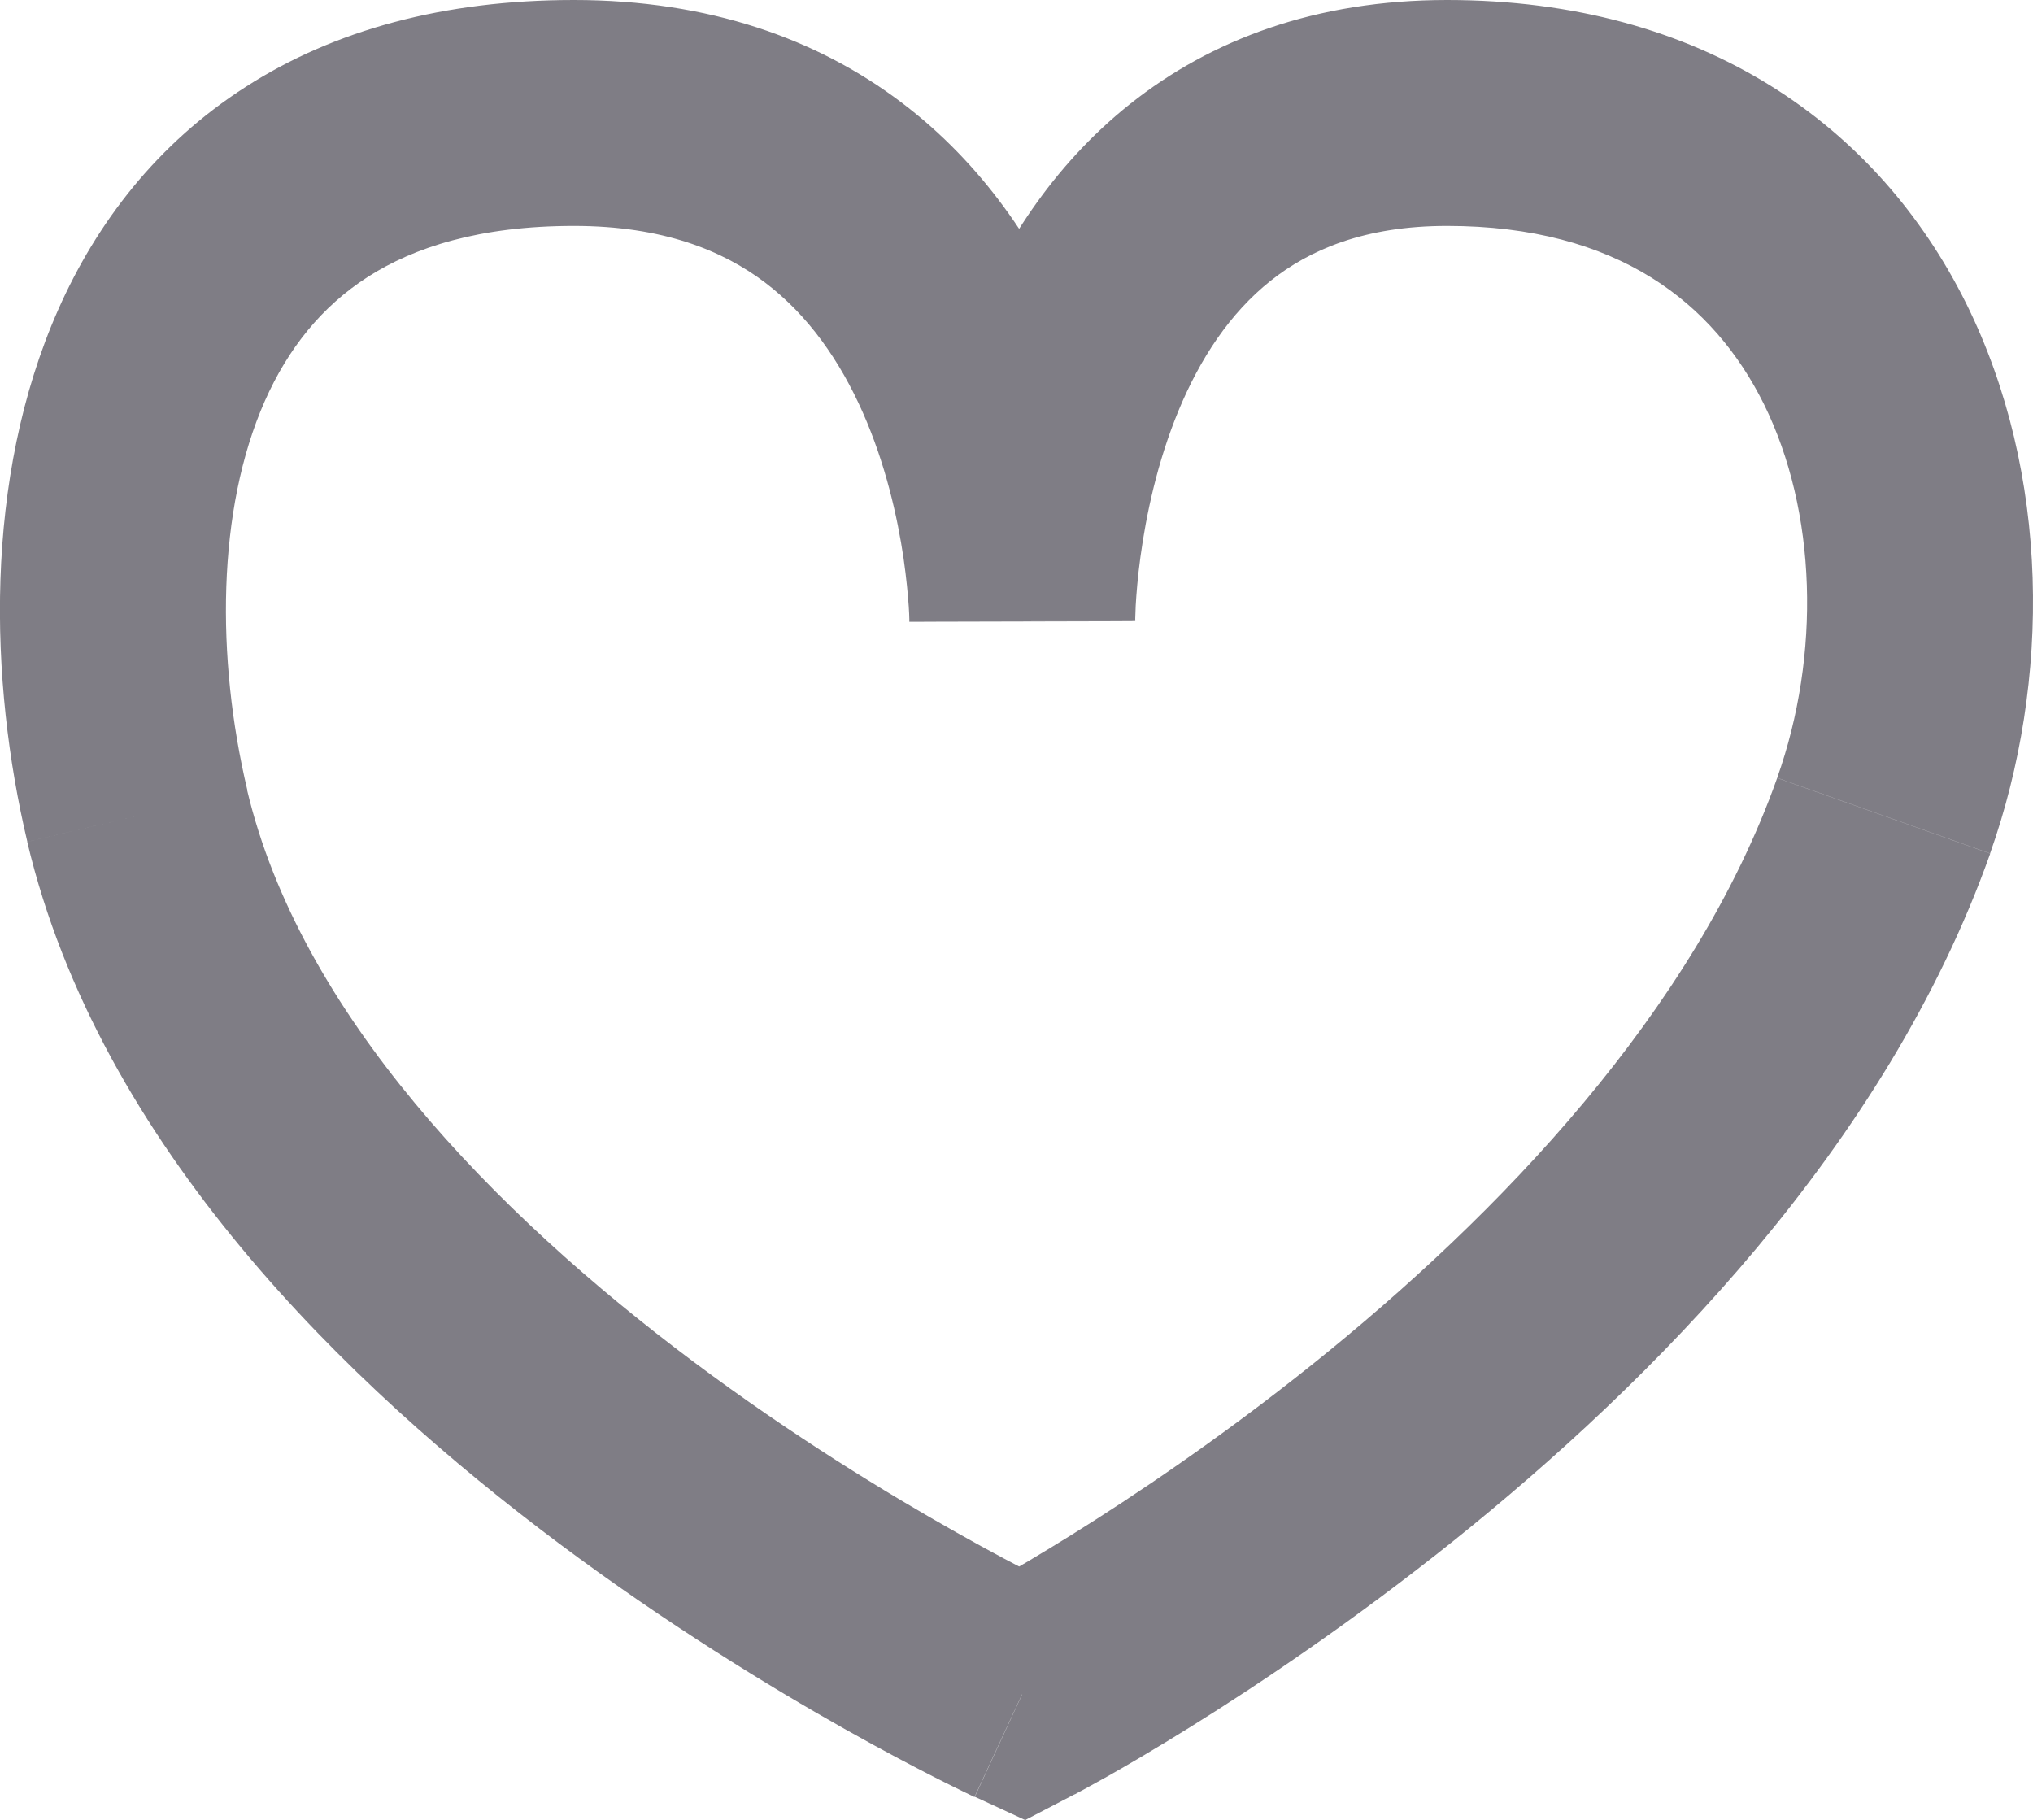 <?xml version="1.0" encoding="UTF-8" standalone="no"?>
<svg
   xmlns:dc="http://purl.org/dc/elements/1.1/"
   xmlns:cc="http://creativecommons.org/ns#"
   xmlns:rdf="http://www.w3.org/1999/02/22-rdf-syntax-ns#"
   xmlns:svg="http://www.w3.org/2000/svg"
   xmlns="http://www.w3.org/2000/svg"
   xmlns:sodipodi="http://sodipodi.sourceforge.net/DTD/sodipodi-0.dtd"
   xmlns:inkscape="http://www.inkscape.org/namespaces/inkscape"
   width="18"
   height="16.114"
   viewBox="0 0 18 16.114"
   version="1.1"
   id="svg4"
   sodipodi:docname="favoriteIconDisactive.svg"
   style="fill:none"
   inkscape:version="0.92.5 (2060ec1f9f, 2020-04-08)">
  <defs
     id="defs8" />
  <sodipodi:namedview
     pagecolor="#ffffff"
     bordercolor="#666666"
     borderopacity="1"
     objecttolerance="10"
     gridtolerance="10"
     guidetolerance="10"
     inkscape:pageopacity="0"
     inkscape:pageshadow="2"
     inkscape:window-width="958"
     inkscape:window-height="536"
     id="namedview6"
     showgrid="false"
     inkscape:zoom="13.882353"
     inkscape:cx="8.9999504"
     inkscape:cy="7.6139"
     inkscape:window-x="62"
     inkscape:window-y="206"
     inkscape:window-maximized="0"
     inkscape:current-layer="svg4" />
  <path
     d="m 9.051,15 -0.42,0.908 0.446,0.206 0.436,-0.227 z M 1.216,7.222 0.242,7.452 Z M 9.051,5.5 8.051,5.505 10.051,5.5 Z M 16.677,7.222 15.735,6.888 Z M 9.051,15 c 0.42,-0.908 0.42,-0.908 0.42,-0.908 3e-5,10e-5 1.8e-4,10e-5 2.2e-4,10e-5 10e-5,10e-5 10e-5,10e-5 0,0 -2.1e-4,-10e-5 -8.2e-4,-3e-4 -0.002,-8e-4 -0.002,-9e-4 -0.006,-0.003 -0.011,-0.005 -0.01,-0.005 -0.027,-0.013 -0.049,-0.023 -0.044,-0.021 -0.112,-0.054 -0.199,-0.098 -0.175,-0.088 -0.429,-0.221 -0.739,-0.396 -0.621,-0.349 -1.459,-0.861 -2.326,-1.509 -1.779,-1.33 -3.49,-3.093 -3.958,-5.068 l -1.946,0.461 c 0.637,2.692 2.844,4.817 4.706,6.21 0.954,0.713 1.868,1.271 2.543,1.651 0.338,0.19 0.619,0.337 0.816,0.437 0.099,0.05 0.177,0.088 0.232,0.115 0.027,0.013 0.049,0.024 0.064,0.031 0.008,0.004 0.014,0.006 0.018,0.009 0.002,10e-4 0.004,0.002 0.005,0.003 7.1e-4,4e-4 0.001,6e-4 0.002,9e-4 2.5e-4,10e-5 5.6e-4,2e-4 6.8e-4,3e-4 2.8e-4,10e-5 5.3e-4,2e-4 0.42,-0.907 z m -6.862,-8.008 c -0.275,-1.164 -0.271,-2.478 0.156,-3.442 0.206,-0.465 0.504,-0.837 0.911,-1.098 C 3.664,2.19 4.245,2 5.081,2 V 0 c -1.149,0 -2.12,0.265 -2.904,0.768 C 1.392,1.271 0.857,1.971 0.516,2.74 c -0.665,1.502 -0.609,3.299 -0.274,4.713 z M 5.081,2 c 0.79,0 1.319,0.219 1.692,0.501 0.386,0.292 0.666,0.698 0.867,1.153 0.201,0.455 0.306,0.924 0.36,1.289 0.026,0.18 0.039,0.328 0.046,0.427 0.003,0.05 0.005,0.087 0.005,0.109 3.3e-4,0.011 4.6e-4,0.019 5.1e-4,0.022 3e-5,0.002 3e-5,0.003 3e-5,0.002 0,-10e-5 0,-4.7e-4 0,-0.001 0,-3.1e-4 0,-6.8e-4 0,-0.001 -10e-6,-2.2e-4 -10e-6,-6e-4 -10e-6,-7.1e-4 0,-4e-4 0,-8.1e-4 1,-8.1e-4 1,0 1,-4.5e-4 1,-9.1e-4 0,-1.8e-4 0,-6.7e-4 0,-0.001 0,-7.2e-4 0,-0.002 0,-0.002 0,-0.002 -10e-5,-0.004 -10e-5,-0.006 0,-0.005 -10e-5,-0.01 -2e-4,-0.017 -10e-5,-0.013 -5e-4,-0.031 -0.001,-0.053 -0.001,-0.043 -0.004,-0.103 -0.008,-0.176 -0.009,-0.147 -0.027,-0.35 -0.063,-0.592 -0.07,-0.479 -0.213,-1.135 -0.509,-1.805 -0.296,-0.67 -0.76,-1.389 -1.491,-1.941 C 7.236,0.344 6.276,0 5.081,0 Z m 3.97,3.5 C 10.051,5.495 10.051,5.495 10.051,5.496 c 0,10e-5 0,4.7e-4 0,6.7e-4 0,4.2e-4 0,7.7e-4 0,0.001 0,5.7e-4 0,8.7e-4 0,9.2e-4 0,1e-4 0,-8.3e-4 0,-0.003 0,-0.004 10e-5,-0.012 4e-4,-0.023 5e-4,-0.023 0.002,-0.061 0.004,-0.111 0.006,-0.101 0.017,-0.25 0.042,-0.431 0.05,-0.367 0.148,-0.839 0.338,-1.297 0.19,-0.459 0.455,-0.862 0.815,-1.148 C 11.595,2.212 12.081,2 12.812,2 V 0 c -1.161,0 -2.091,0.351 -2.807,0.921 C 9.305,1.478 8.866,2.2 8.589,2.866 c -0.277,0.667 -0.409,1.32 -0.473,1.797 -0.033,0.241 -0.049,0.443 -0.057,0.589 -0.004,0.073 -0.006,0.132 -0.007,0.175 -4.9e-4,0.021 -7.3e-4,0.039 -8.4e-4,0.052 -6e-5,0.007 -8e-5,0.012 -9e-5,0.017 0,0.002 0,0.004 0,0.006 0,8.3e-4 10e-6,0.002 10e-6,0.002 0,3.4e-4 0,8e-4 0,9.8e-4 10e-6,4.4e-4 10e-6,8.7e-4 1,-0.004 z M 12.812,2 c 1.513,0 2.364,0.688 2.804,1.575 0.472,0.953 0.506,2.223 0.119,3.312 l 1.885,0.669 c 0.541,-1.524 0.534,-3.365 -0.212,-4.87 C 16.629,1.117 15.083,0 12.812,0 Z m 2.923,4.888 c -0.735,2.07 -2.467,3.871 -4.117,5.193 -0.812,0.65 -1.576,1.163 -2.137,1.512 -0.28,0.174 -0.507,0.307 -0.663,0.395 -0.078,0.044 -0.137,0.077 -0.177,0.098 -0.02,0.011 -0.034,0.018 -0.043,0.023 -0.004,0.002 -0.008,0.004 -0.009,0.005 -8.5e-4,4e-4 -0.001,7e-4 -0.001,8e-4 -7e-5,0 -5e-5,0 6e-5,-10e-5 5e-5,0 2e-4,-10e-5 2.3e-4,-10e-5 1.7e-4,-10e-5 3.6e-4,-2e-4 0.463,0.887 0.462,0.887 0.462,0.887 0.463,0.886 1.1e-4,0 4e-4,-2e-4 6.4e-4,-3e-4 4.7e-4,-3e-4 0.001,-5e-4 0.002,-9e-4 0.001,-7e-4 0.003,-0.002 0.005,-0.003 0.004,-0.002 0.01,-0.005 0.016,-0.009 0.014,-0.007 0.033,-0.018 0.058,-0.031 0.049,-0.027 0.119,-0.065 0.208,-0.115 0.177,-0.1 0.429,-0.247 0.735,-0.438 0.611,-0.38 1.442,-0.938 2.33,-1.648 1.749,-1.401 3.83,-3.488 4.752,-6.085 z"
     id="path2"
     inkscape:connector-curvature="0"
     style="fill:#7f7d85" />
</svg>
